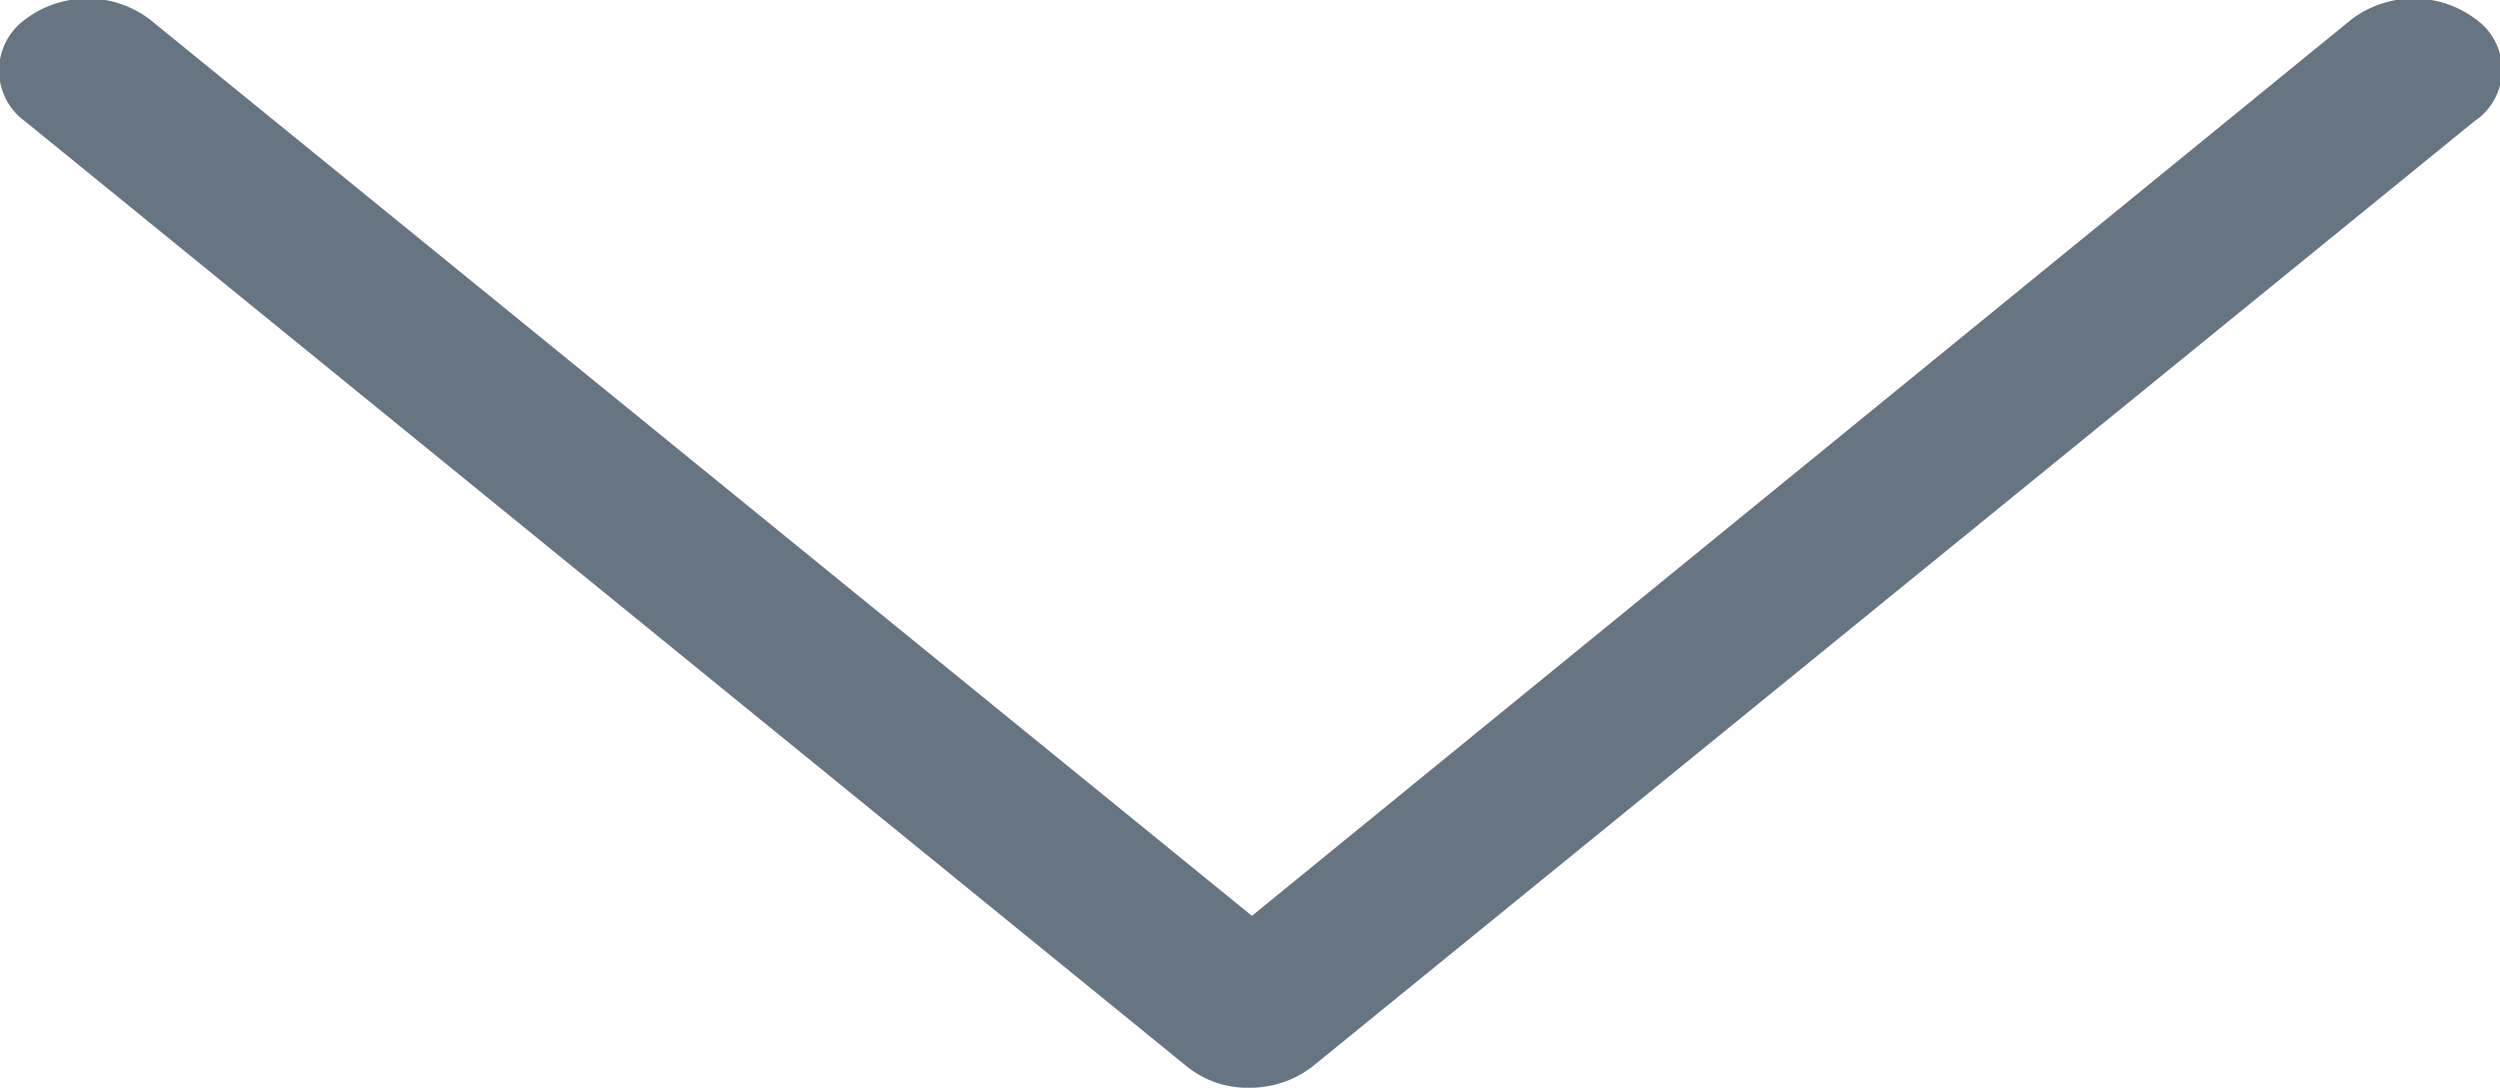 <svg xmlns="http://www.w3.org/2000/svg" width="39" height="16.969" viewBox="0 0 39 16.969">
<defs>
    <style>
      .cls-1 {
        fill: #677482;
        fill-rule: evenodd;
      }
    </style>
  </defs>
  <path id="menu_bar_dropdown" data-name="menu bar dropdown" class="cls-1" d="M1400.6,33.336a1.611,1.611,0,0,0-1.95,0L1381.5,47.318l-17.19-13.982a1.611,1.611,0,0,0-1.95,0,0.98,0.98,0,0,0,0,1.587l18.13,14.749a1.505,1.505,0,0,0,.97.328,1.593,1.593,0,0,0,.98-0.328l18.13-14.749A0.965,0.965,0,0,0,1400.6,33.336Z" transform="translate(-1361.97 -33.031)"/>
</svg>

